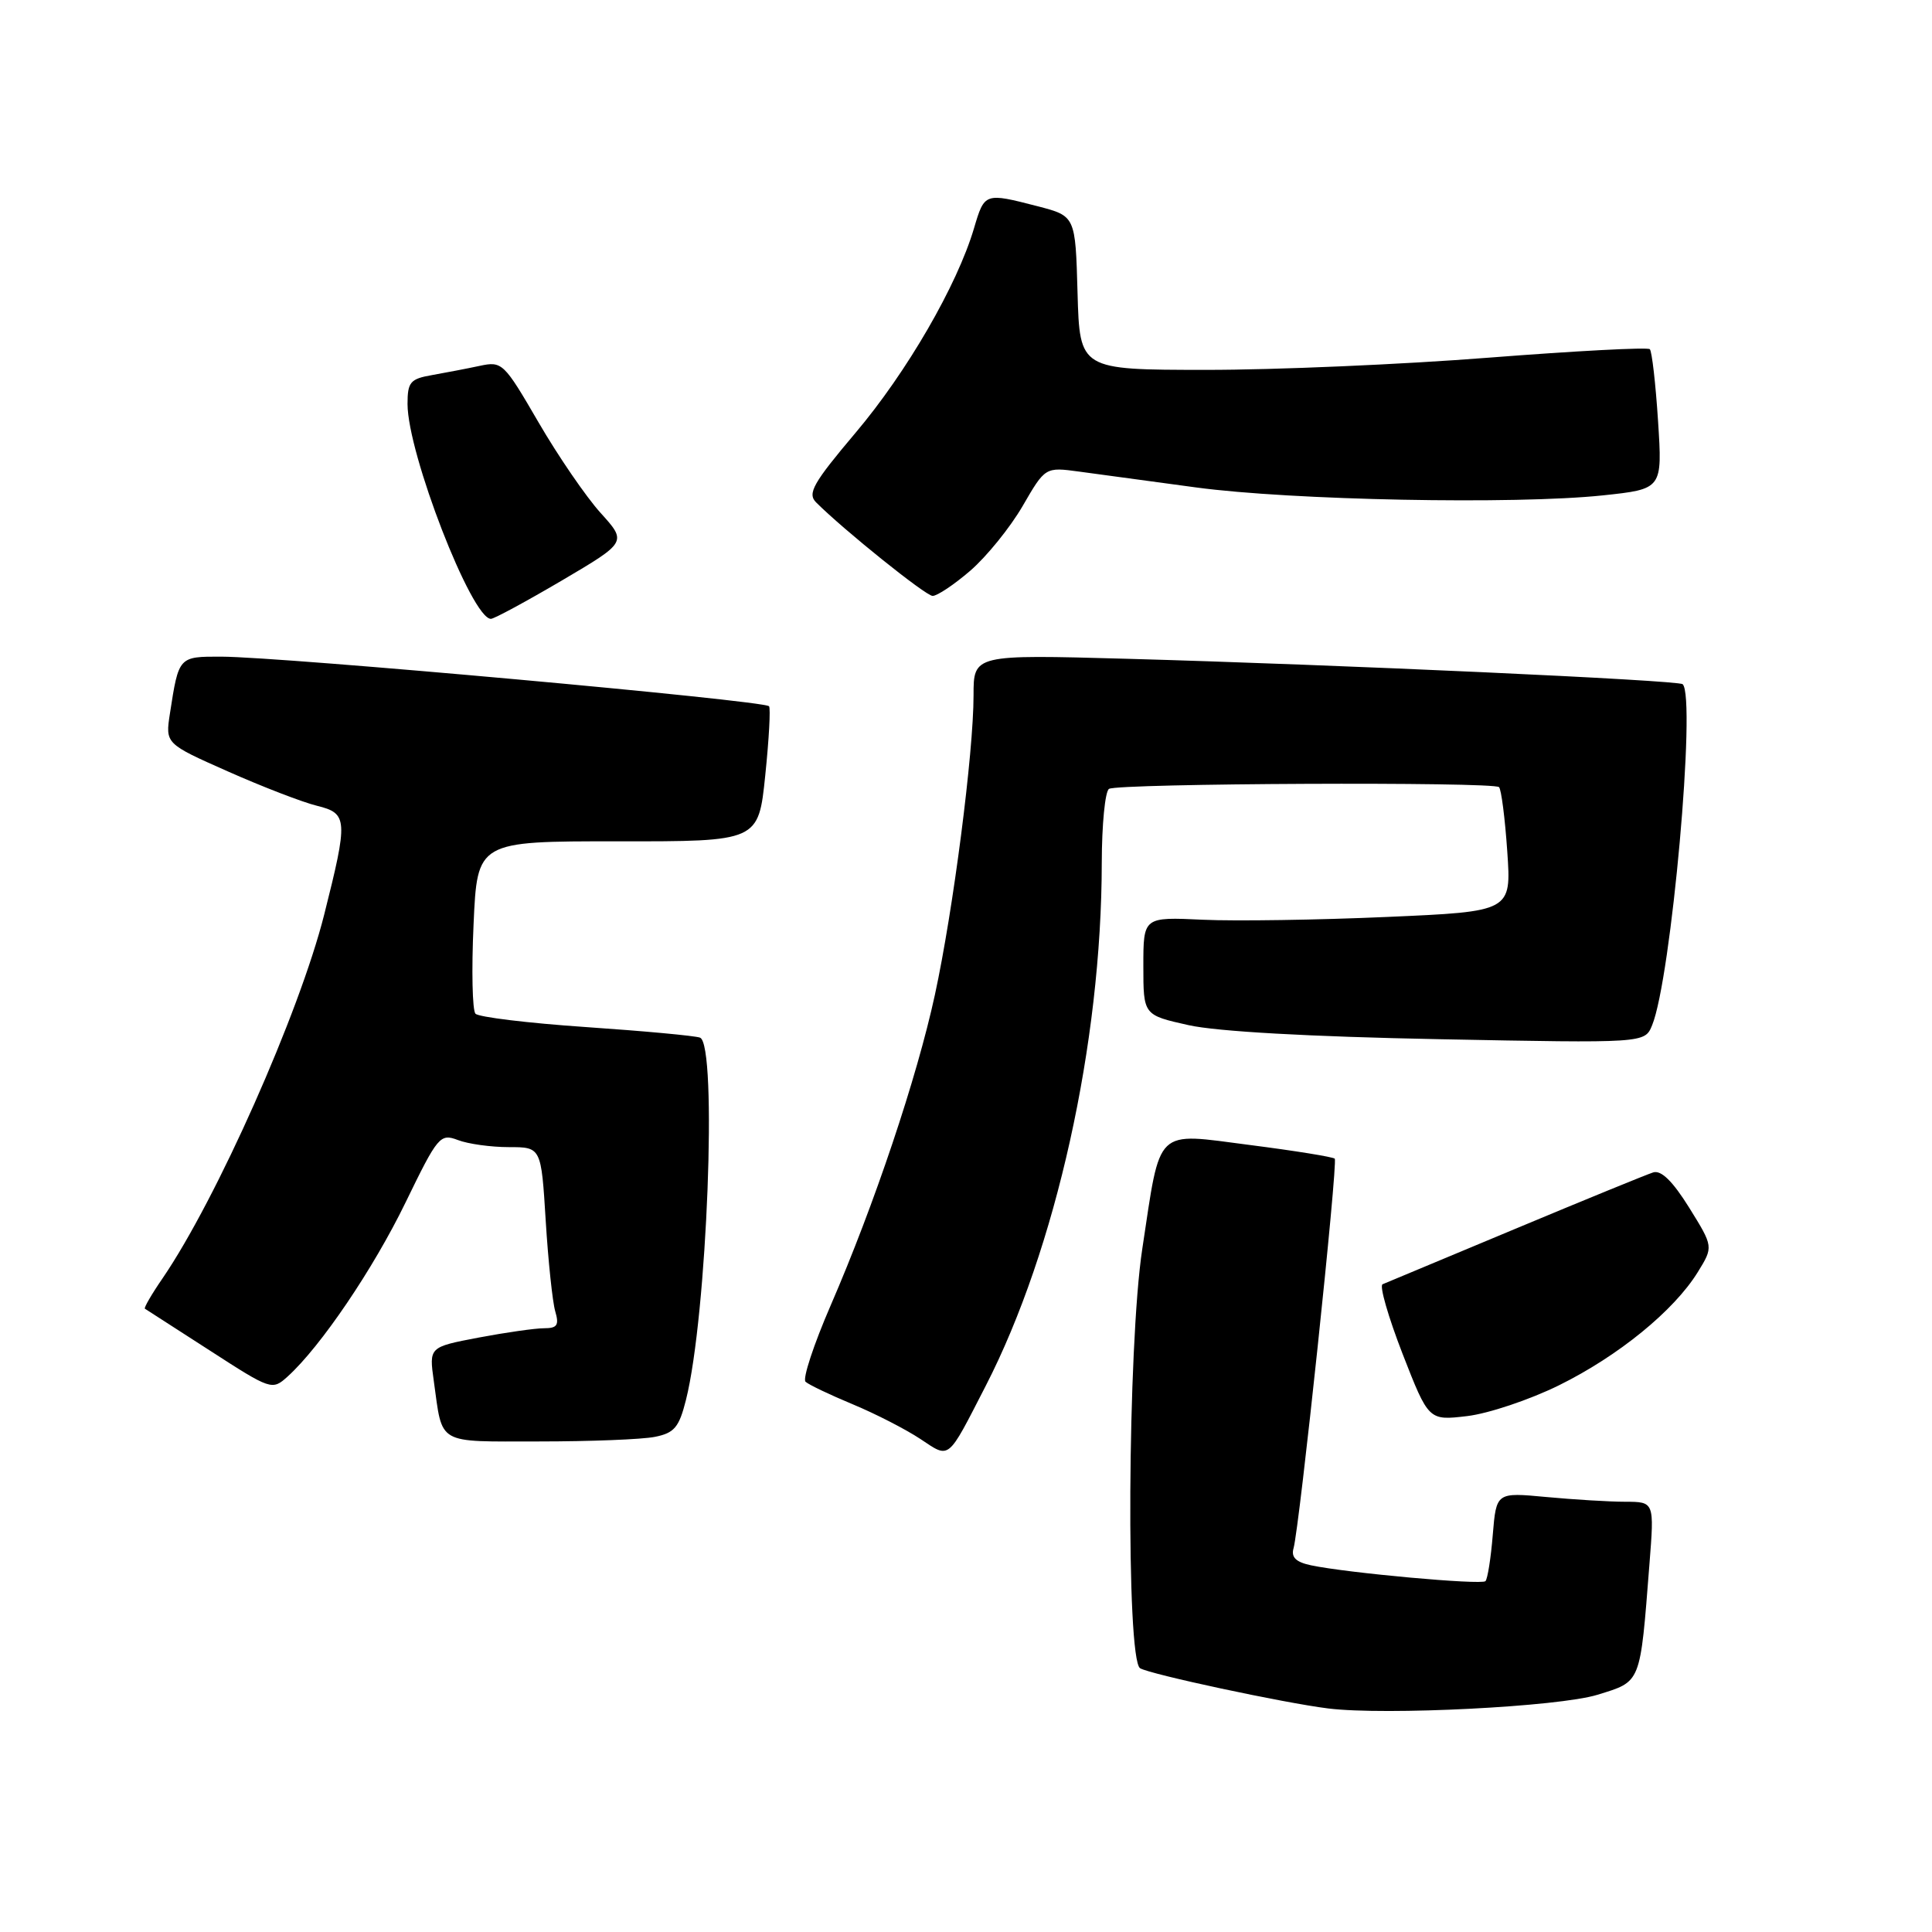 <?xml version="1.0" encoding="UTF-8" standalone="no"?>
<!DOCTYPE svg PUBLIC "-//W3C//DTD SVG 1.1//EN" "http://www.w3.org/Graphics/SVG/1.1/DTD/svg11.dtd" >
<svg xmlns="http://www.w3.org/2000/svg" xmlns:xlink="http://www.w3.org/1999/xlink" version="1.1" viewBox="0 0 256 256">
 <g >
 <path fill="currentColor"
d=" M 211.66 224.57 C 217.51 222.76 217.31 223.25 218.56 207.25 C 219.21 199.00 219.21 199.00 215.35 198.99 C 213.23 198.99 208.52 198.70 204.88 198.36 C 198.27 197.74 198.27 197.74 197.80 203.37 C 197.55 206.46 197.11 209.23 196.83 209.51 C 196.29 210.04 178.52 208.43 173.71 207.41 C 171.72 206.99 171.06 206.35 171.40 205.16 C 172.19 202.39 177.31 153.98 176.86 153.53 C 176.63 153.30 171.58 152.48 165.63 151.72 C 152.90 150.08 153.83 149.18 151.36 165.47 C 149.40 178.31 149.19 219.88 151.07 221.05 C 152.38 221.85 170.17 225.66 176.00 226.38 C 183.60 227.32 206.55 226.15 211.66 224.57 Z  M 130.60 183.66 C 139.91 165.55 145.97 138.24 145.99 114.31 C 146.00 109.25 146.43 104.85 146.95 104.53 C 148.15 103.79 197.90 103.57 198.63 104.30 C 198.93 104.60 199.42 108.43 199.72 112.81 C 200.27 120.78 200.27 120.78 183.78 121.50 C 174.71 121.90 163.73 122.07 159.39 121.87 C 151.50 121.50 151.50 121.50 151.50 128.00 C 151.50 134.50 151.50 134.50 157.50 135.84 C 161.28 136.68 173.57 137.37 190.72 137.70 C 217.94 138.23 217.94 138.23 218.91 135.86 C 221.44 129.73 224.79 92.37 222.96 90.66 C 222.40 90.13 177.29 88.07 149.25 87.29 C 129.00 86.73 129.00 86.73 129.00 92.14 C 129.00 99.76 126.31 120.60 123.88 131.81 C 121.50 142.80 115.85 159.64 110.06 172.99 C 107.82 178.16 106.32 182.70 106.74 183.09 C 107.16 183.48 109.97 184.82 113.00 186.08 C 116.03 187.34 120.05 189.41 121.95 190.67 C 125.91 193.29 125.46 193.66 130.60 183.66 Z  M 86.78 190.39 C 89.35 189.88 89.98 189.13 90.89 185.51 C 93.70 174.38 95.09 138.33 92.75 137.49 C 92.06 137.24 85.25 136.61 77.62 136.09 C 69.98 135.57 63.40 134.77 63.00 134.32 C 62.59 133.87 62.47 128.54 62.75 122.48 C 63.24 111.47 63.24 111.47 81.87 111.48 C 100.50 111.50 100.50 111.50 101.40 102.74 C 101.90 97.92 102.12 93.80 101.90 93.58 C 101.09 92.80 37.38 87.03 29.32 87.01 C 23.66 87.00 23.69 86.97 22.52 94.52 C 21.90 98.54 21.90 98.54 30.20 102.22 C 34.77 104.25 40.08 106.30 42.00 106.77 C 46.09 107.78 46.14 108.56 42.95 121.22 C 39.66 134.24 28.69 158.93 21.55 169.37 C 20.09 171.49 19.04 173.31 19.20 173.41 C 19.37 173.51 23.22 176.00 27.77 178.93 C 35.94 184.21 36.06 184.25 38.12 182.39 C 42.48 178.44 49.46 168.15 53.75 159.31 C 58.01 150.54 58.32 150.17 60.67 151.06 C 62.02 151.58 65.06 152.00 67.42 152.00 C 71.71 152.00 71.71 152.00 72.31 161.75 C 72.64 167.11 73.21 172.51 73.57 173.75 C 74.11 175.59 73.84 176.00 72.09 176.00 C 70.91 176.00 67.00 176.56 63.40 177.24 C 56.85 178.49 56.85 178.49 57.48 182.99 C 58.68 191.56 57.71 191.00 71.44 191.00 C 78.21 191.00 85.11 190.73 86.78 190.39 Z  M 206.57 183.56 C 214.45 179.67 221.80 173.68 224.96 168.57 C 227.04 165.20 227.04 165.20 223.83 160.03 C 221.65 156.53 220.12 155.02 219.06 155.35 C 218.20 155.62 209.96 158.99 200.75 162.84 C 191.54 166.68 183.64 169.98 183.20 170.17 C 182.75 170.35 183.95 174.49 185.84 179.37 C 189.30 188.24 189.30 188.24 194.40 187.64 C 197.20 187.31 202.68 185.48 206.57 183.56 Z  M 74.45 76.92 C 83.08 71.83 83.08 71.83 79.57 67.95 C 77.64 65.81 73.94 60.41 71.35 55.95 C 66.77 48.07 66.54 47.84 63.56 48.48 C 61.88 48.84 59.04 49.38 57.25 49.70 C 54.36 50.20 54.00 50.63 54.00 53.53 C 54.00 60.08 62.50 82.00 65.05 82.00 C 65.47 82.00 69.70 79.71 74.45 76.92 Z  M 128.57 75.62 C 130.73 73.75 133.85 69.90 135.50 67.06 C 138.50 61.88 138.50 61.88 143.00 62.49 C 145.47 62.82 152.45 63.77 158.50 64.59 C 171.11 66.29 200.75 66.87 212.39 65.64 C 220.28 64.80 220.28 64.80 219.70 55.79 C 219.38 50.84 218.89 46.55 218.61 46.27 C 218.33 45.99 208.74 46.50 197.30 47.39 C 185.86 48.29 168.98 49.02 159.78 49.01 C 143.07 49.00 143.07 49.00 142.78 38.81 C 142.50 28.63 142.50 28.63 137.50 27.33 C 130.48 25.52 130.46 25.52 129.06 30.25 C 126.83 37.79 120.17 49.30 113.37 57.34 C 107.73 64.02 106.96 65.39 108.14 66.57 C 111.80 70.23 122.62 78.92 123.57 78.96 C 124.16 78.98 126.41 77.48 128.57 75.62 Z "/>
</g>
</svg>